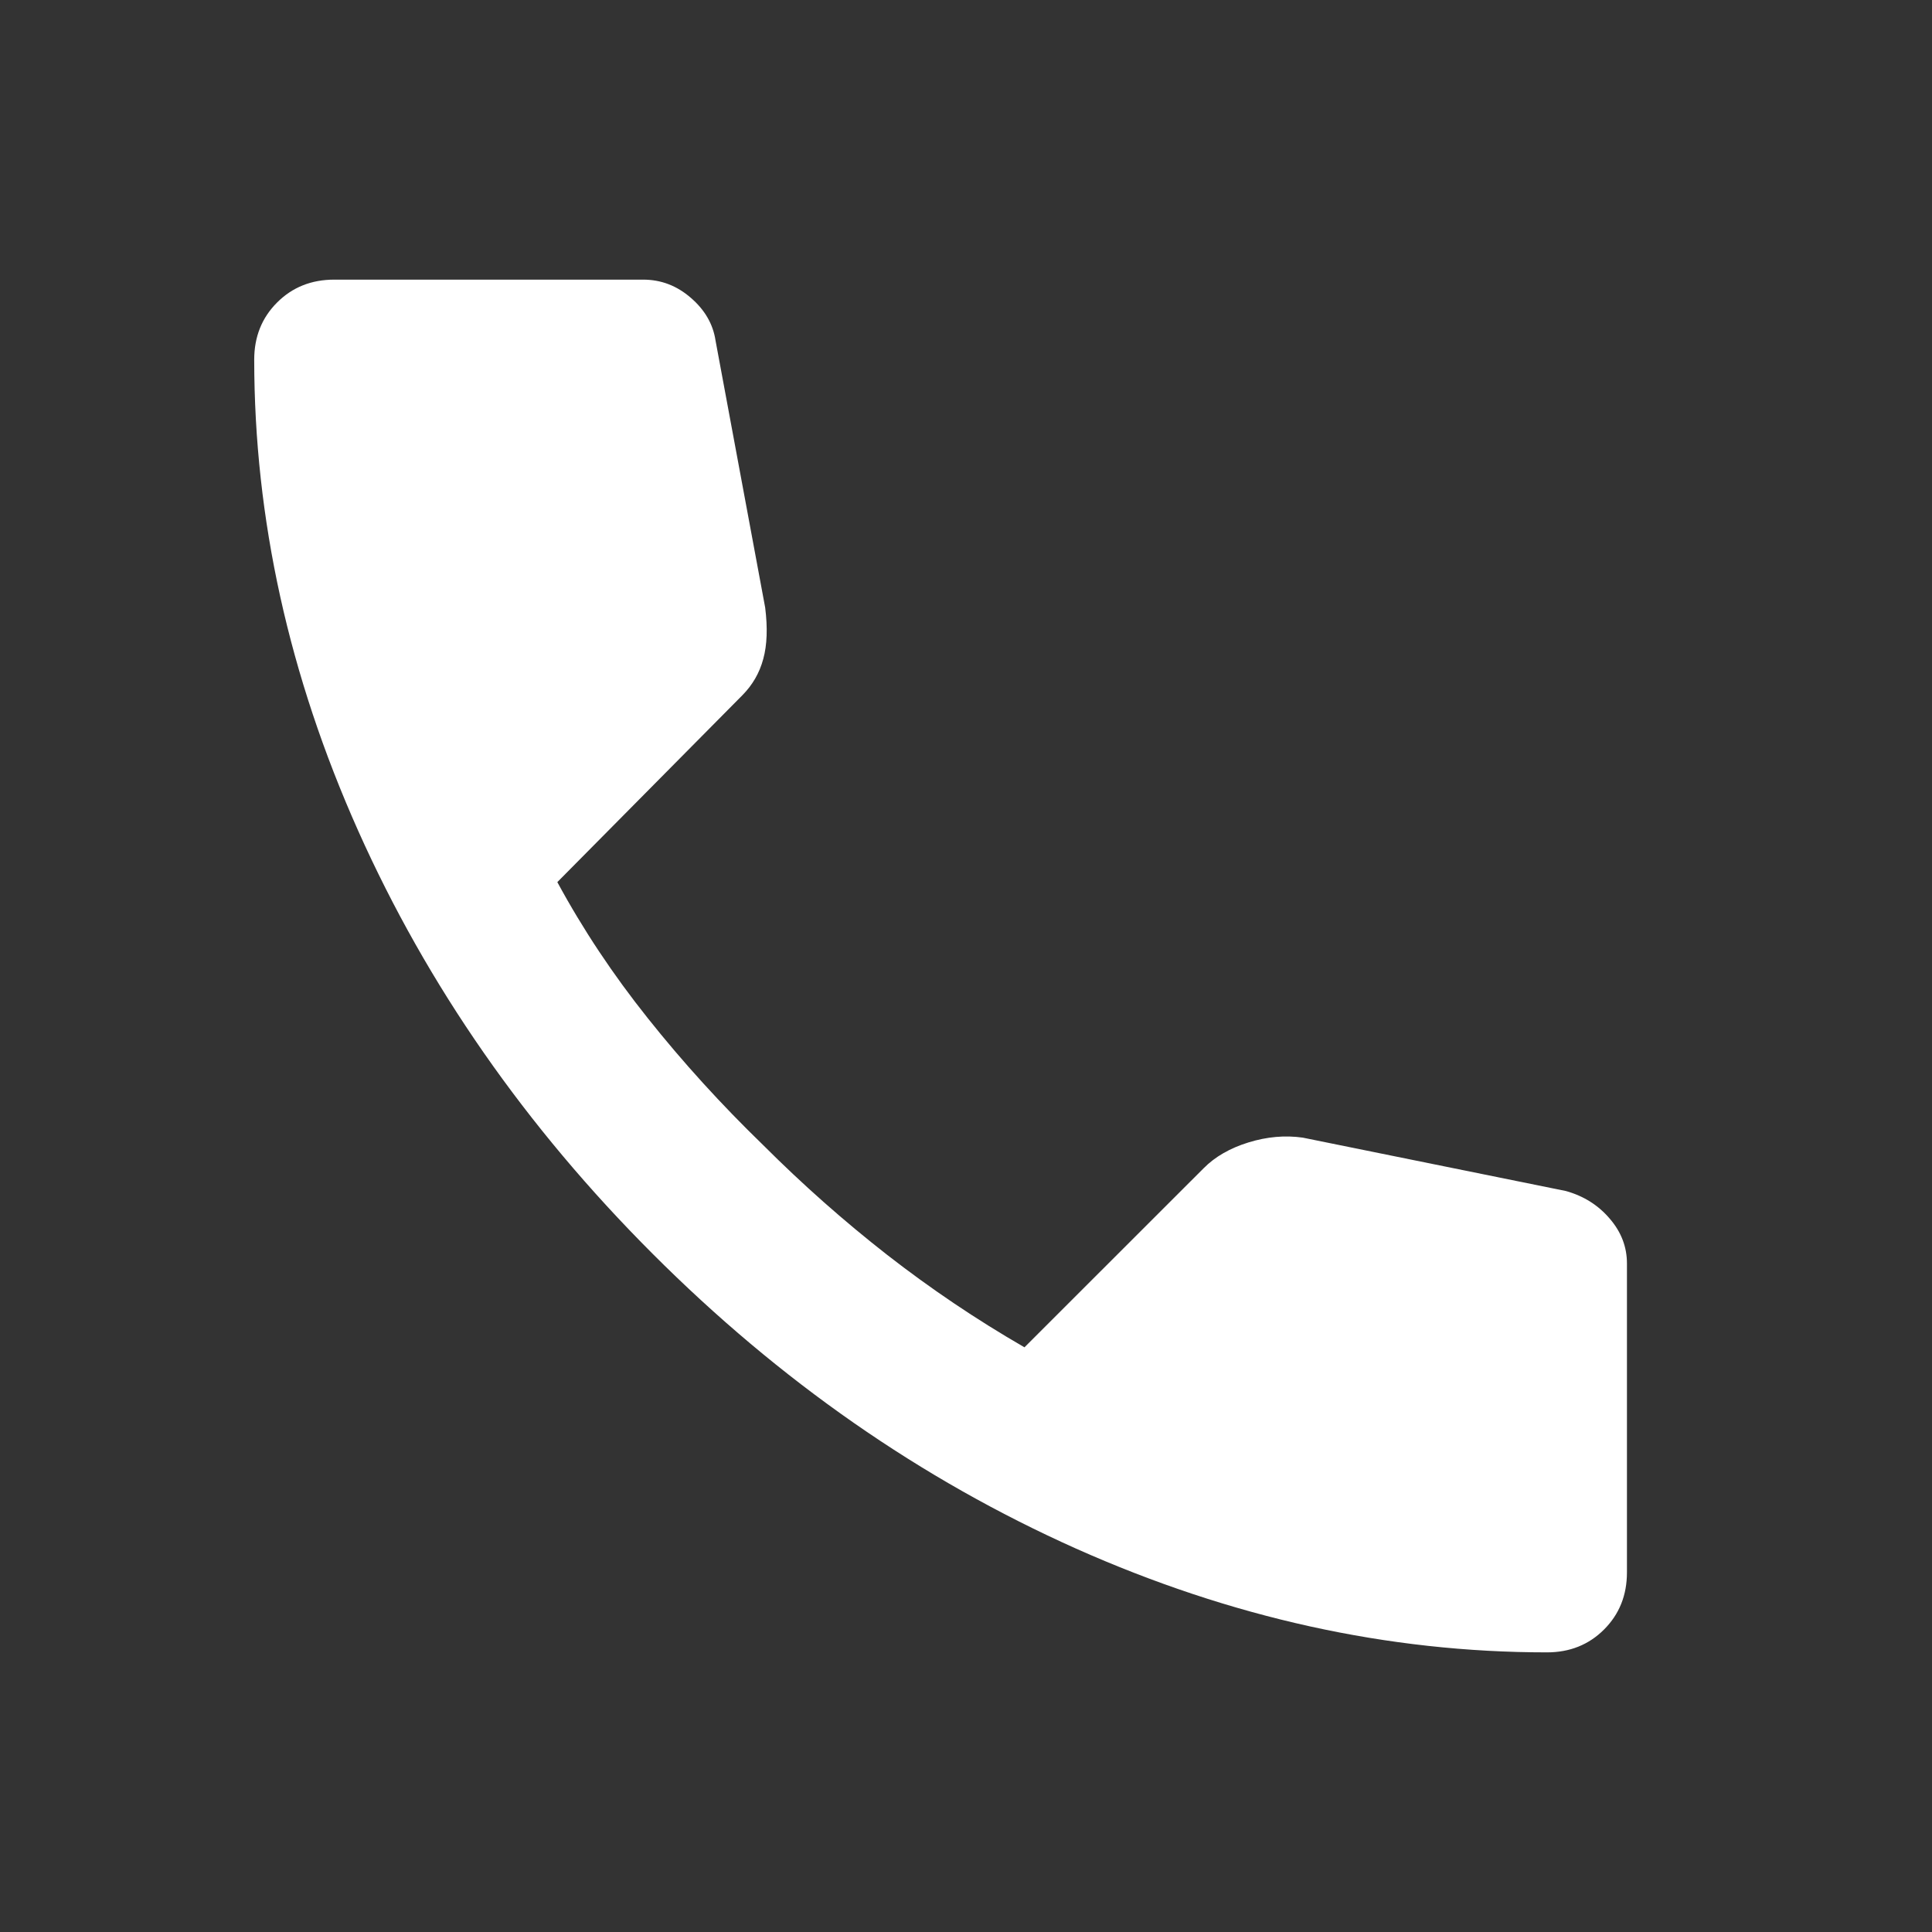 <svg width="19" height="19" viewBox="0 0 19 19" fill="none" xmlns="http://www.w3.org/2000/svg">
<rect x="0" y="0" width="19" height="19" fill="#333333" stroke="none"/>
<path d="M15.213 16.25C13.65 16.25 12.106 15.909 10.581 15.229C9.056 14.547 7.669 13.582 6.419 12.331C5.169 11.081 4.203 9.693 3.522 8.169C2.841 6.644 2.501 5.101 2.5 3.538C2.5 3.312 2.575 3.125 2.725 2.975C2.875 2.825 3.062 2.75 3.288 2.75H6.325C6.5 2.75 6.656 2.809 6.794 2.929C6.931 3.047 7.013 3.188 7.037 3.35L7.525 5.975C7.55 6.175 7.544 6.344 7.506 6.481C7.469 6.619 7.4 6.737 7.3 6.838L5.481 8.675C5.731 9.137 6.028 9.584 6.372 10.015C6.715 10.446 7.093 10.862 7.506 11.262C7.894 11.65 8.3 12.009 8.725 12.341C9.15 12.672 9.6 12.976 10.075 13.25L11.838 11.488C11.95 11.375 12.097 11.291 12.278 11.235C12.46 11.179 12.638 11.163 12.812 11.188L15.4 11.713C15.575 11.762 15.719 11.853 15.831 11.985C15.944 12.116 16 12.263 16 12.425V15.463C16 15.688 15.925 15.875 15.775 16.025C15.625 16.175 15.438 16.25 15.213 16.25Z" fill="white"/>
</svg>
